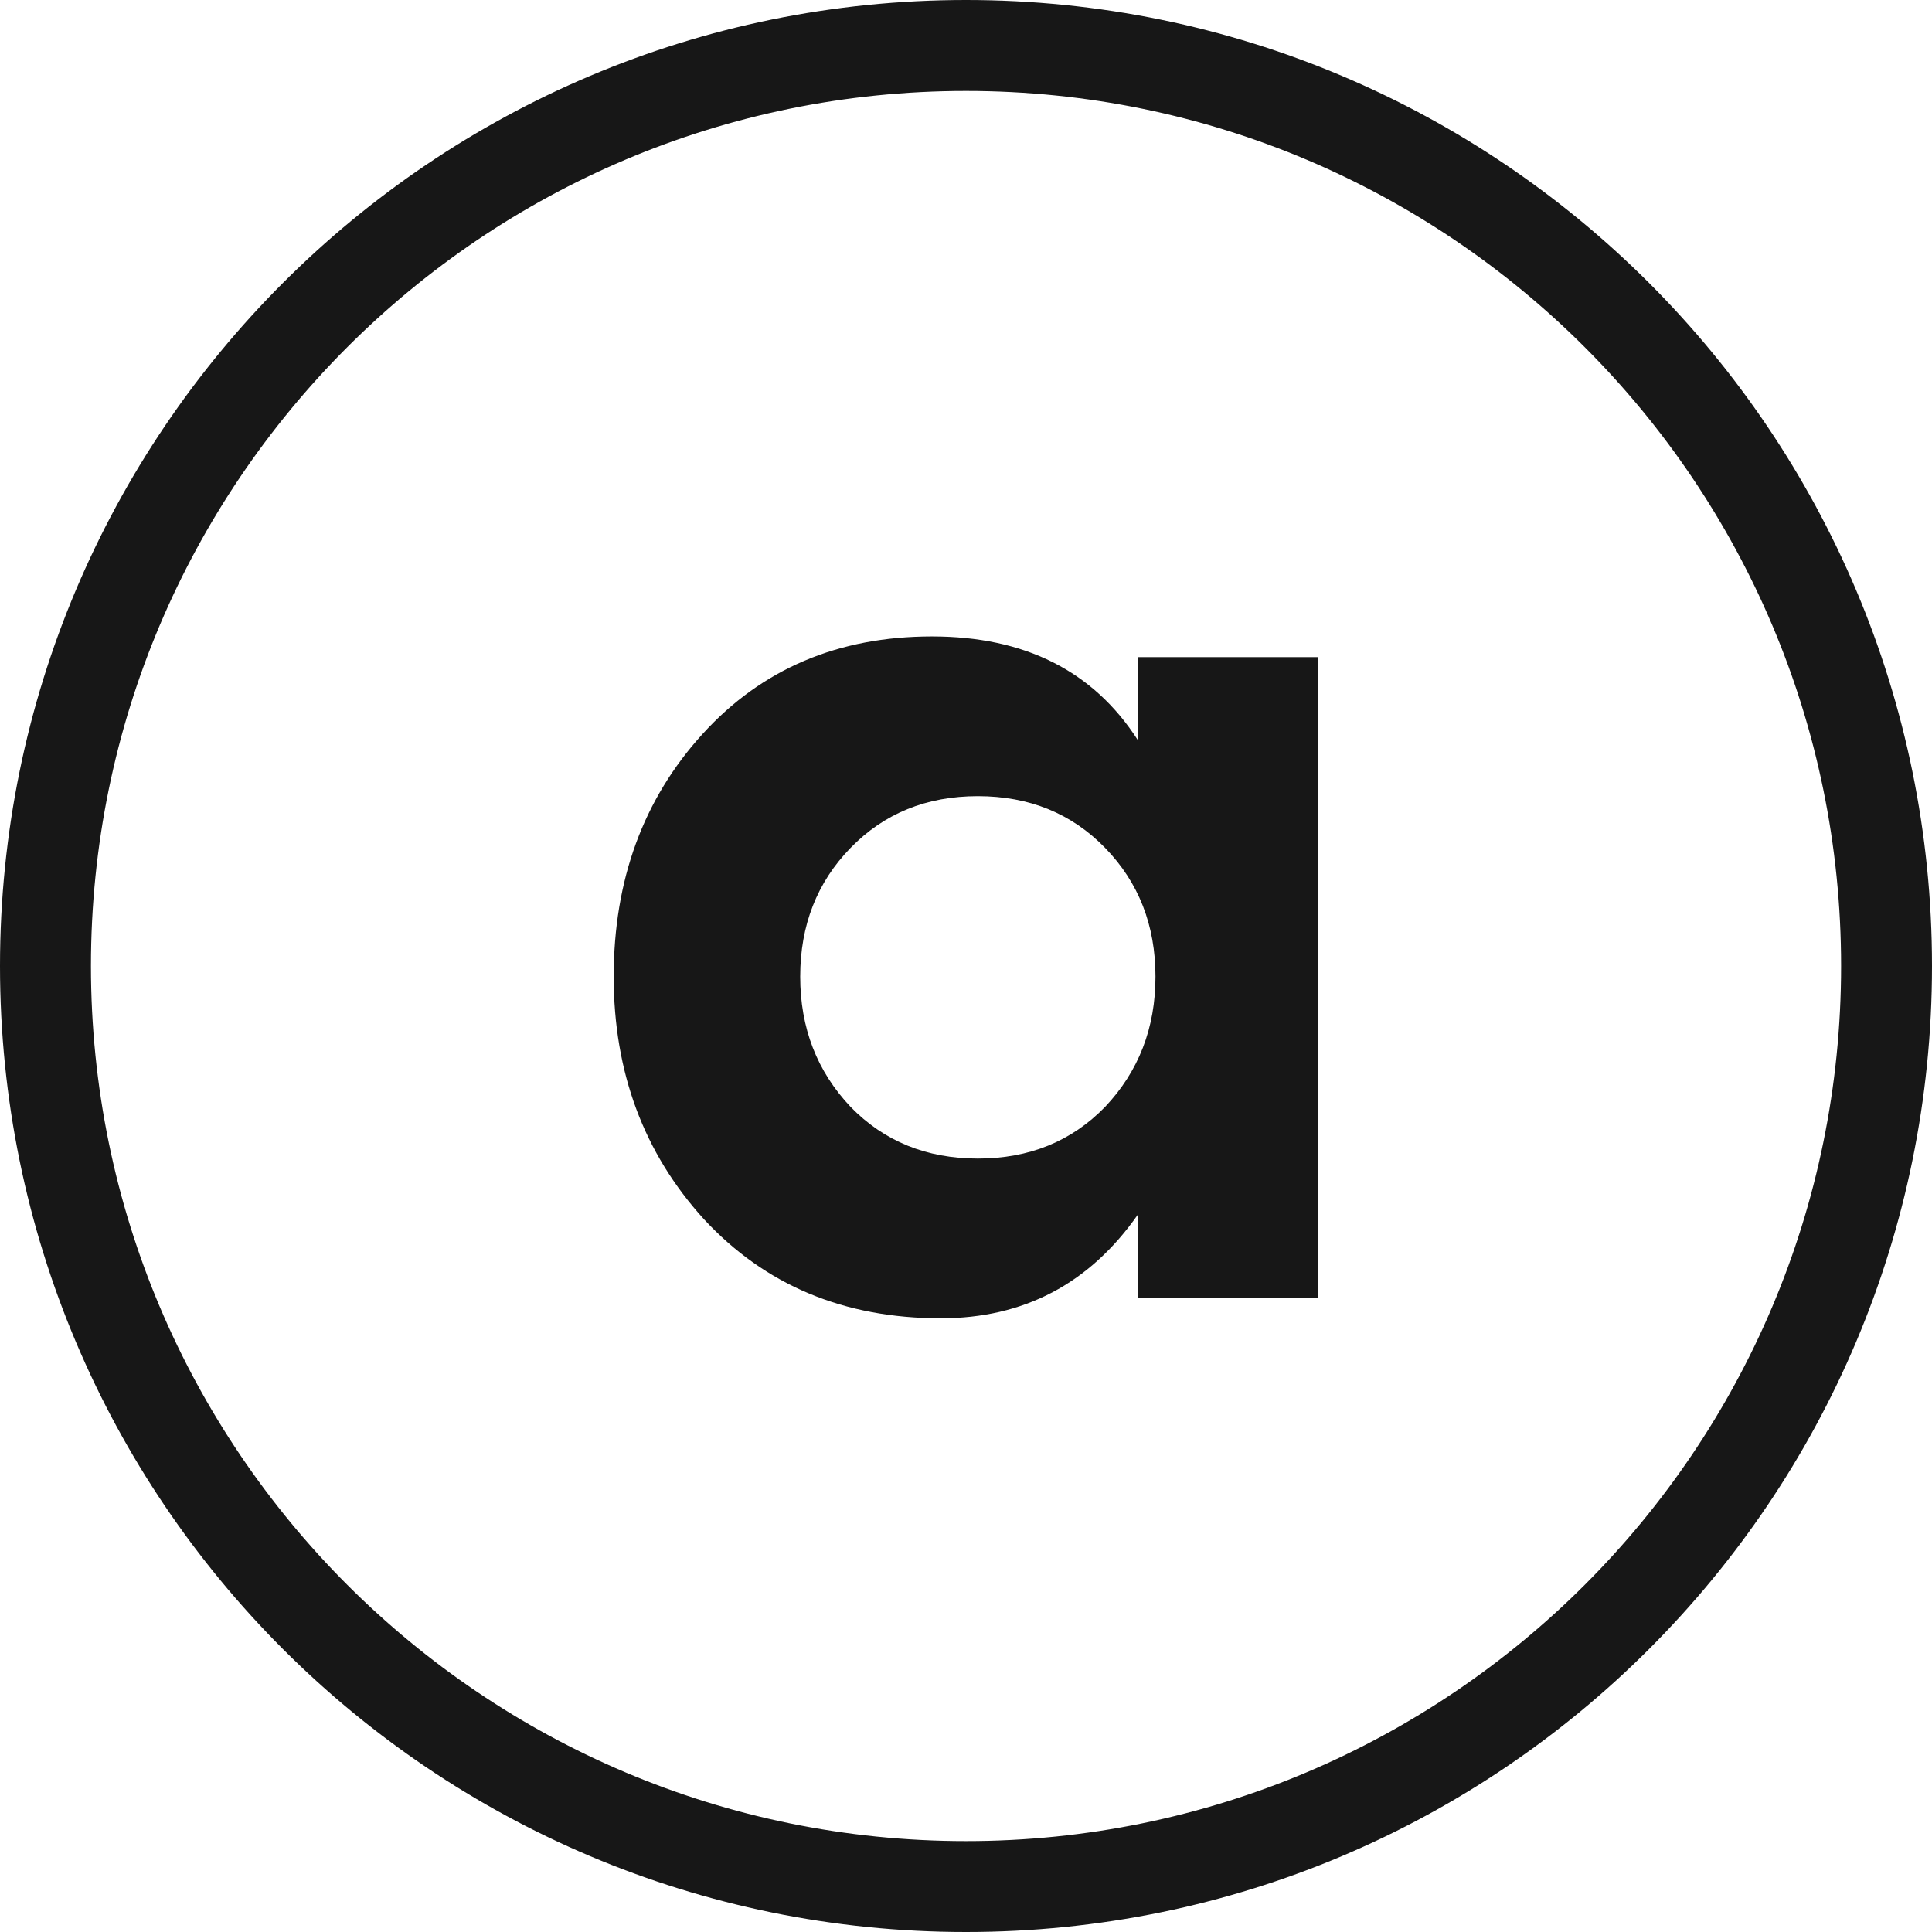 <svg width="43" height="43" viewBox="0 0 43 43" fill="none" xmlns="http://www.w3.org/2000/svg">
<path fill-rule="evenodd" clip-rule="evenodd" d="M25.322 14.626V16.469C24.333 14.933 22.807 14.165 20.742 14.165C18.656 14.165 16.953 14.889 15.636 16.337C14.318 17.786 13.659 19.586 13.659 21.736C13.659 23.865 14.329 25.665 15.668 27.136C17.03 28.606 18.787 29.341 20.94 29.341C22.785 29.341 24.245 28.573 25.322 27.037V28.88H29.341V14.626H25.322ZM21.764 17.72C22.906 17.72 23.85 18.104 24.597 18.872C25.344 19.64 25.717 20.595 25.717 21.736C25.717 22.878 25.344 23.843 24.597 24.634C23.85 25.402 22.906 25.786 21.764 25.786C20.621 25.786 19.677 25.402 18.93 24.634C18.183 23.843 17.81 22.878 17.81 21.736C17.81 20.595 18.183 19.64 18.93 18.872C19.677 18.104 20.621 17.72 21.764 17.72Z" fill="#171717"/>
<path fill-rule="evenodd" clip-rule="evenodd" d="M43 21.5C43 33.374 33.374 43 21.5 43C9.626 43 0 33.374 0 21.5C0 9.626 9.626 0 21.5 0C33.374 0 43 9.626 43 21.5ZM40.977 21.5C40.977 32.257 32.257 40.977 21.5 40.977C10.743 40.977 2.024 32.257 2.024 21.5C2.024 10.743 10.743 2.024 21.5 2.024C32.257 2.024 40.977 10.743 40.977 21.5Z" fill="#171717"/>
</svg>

